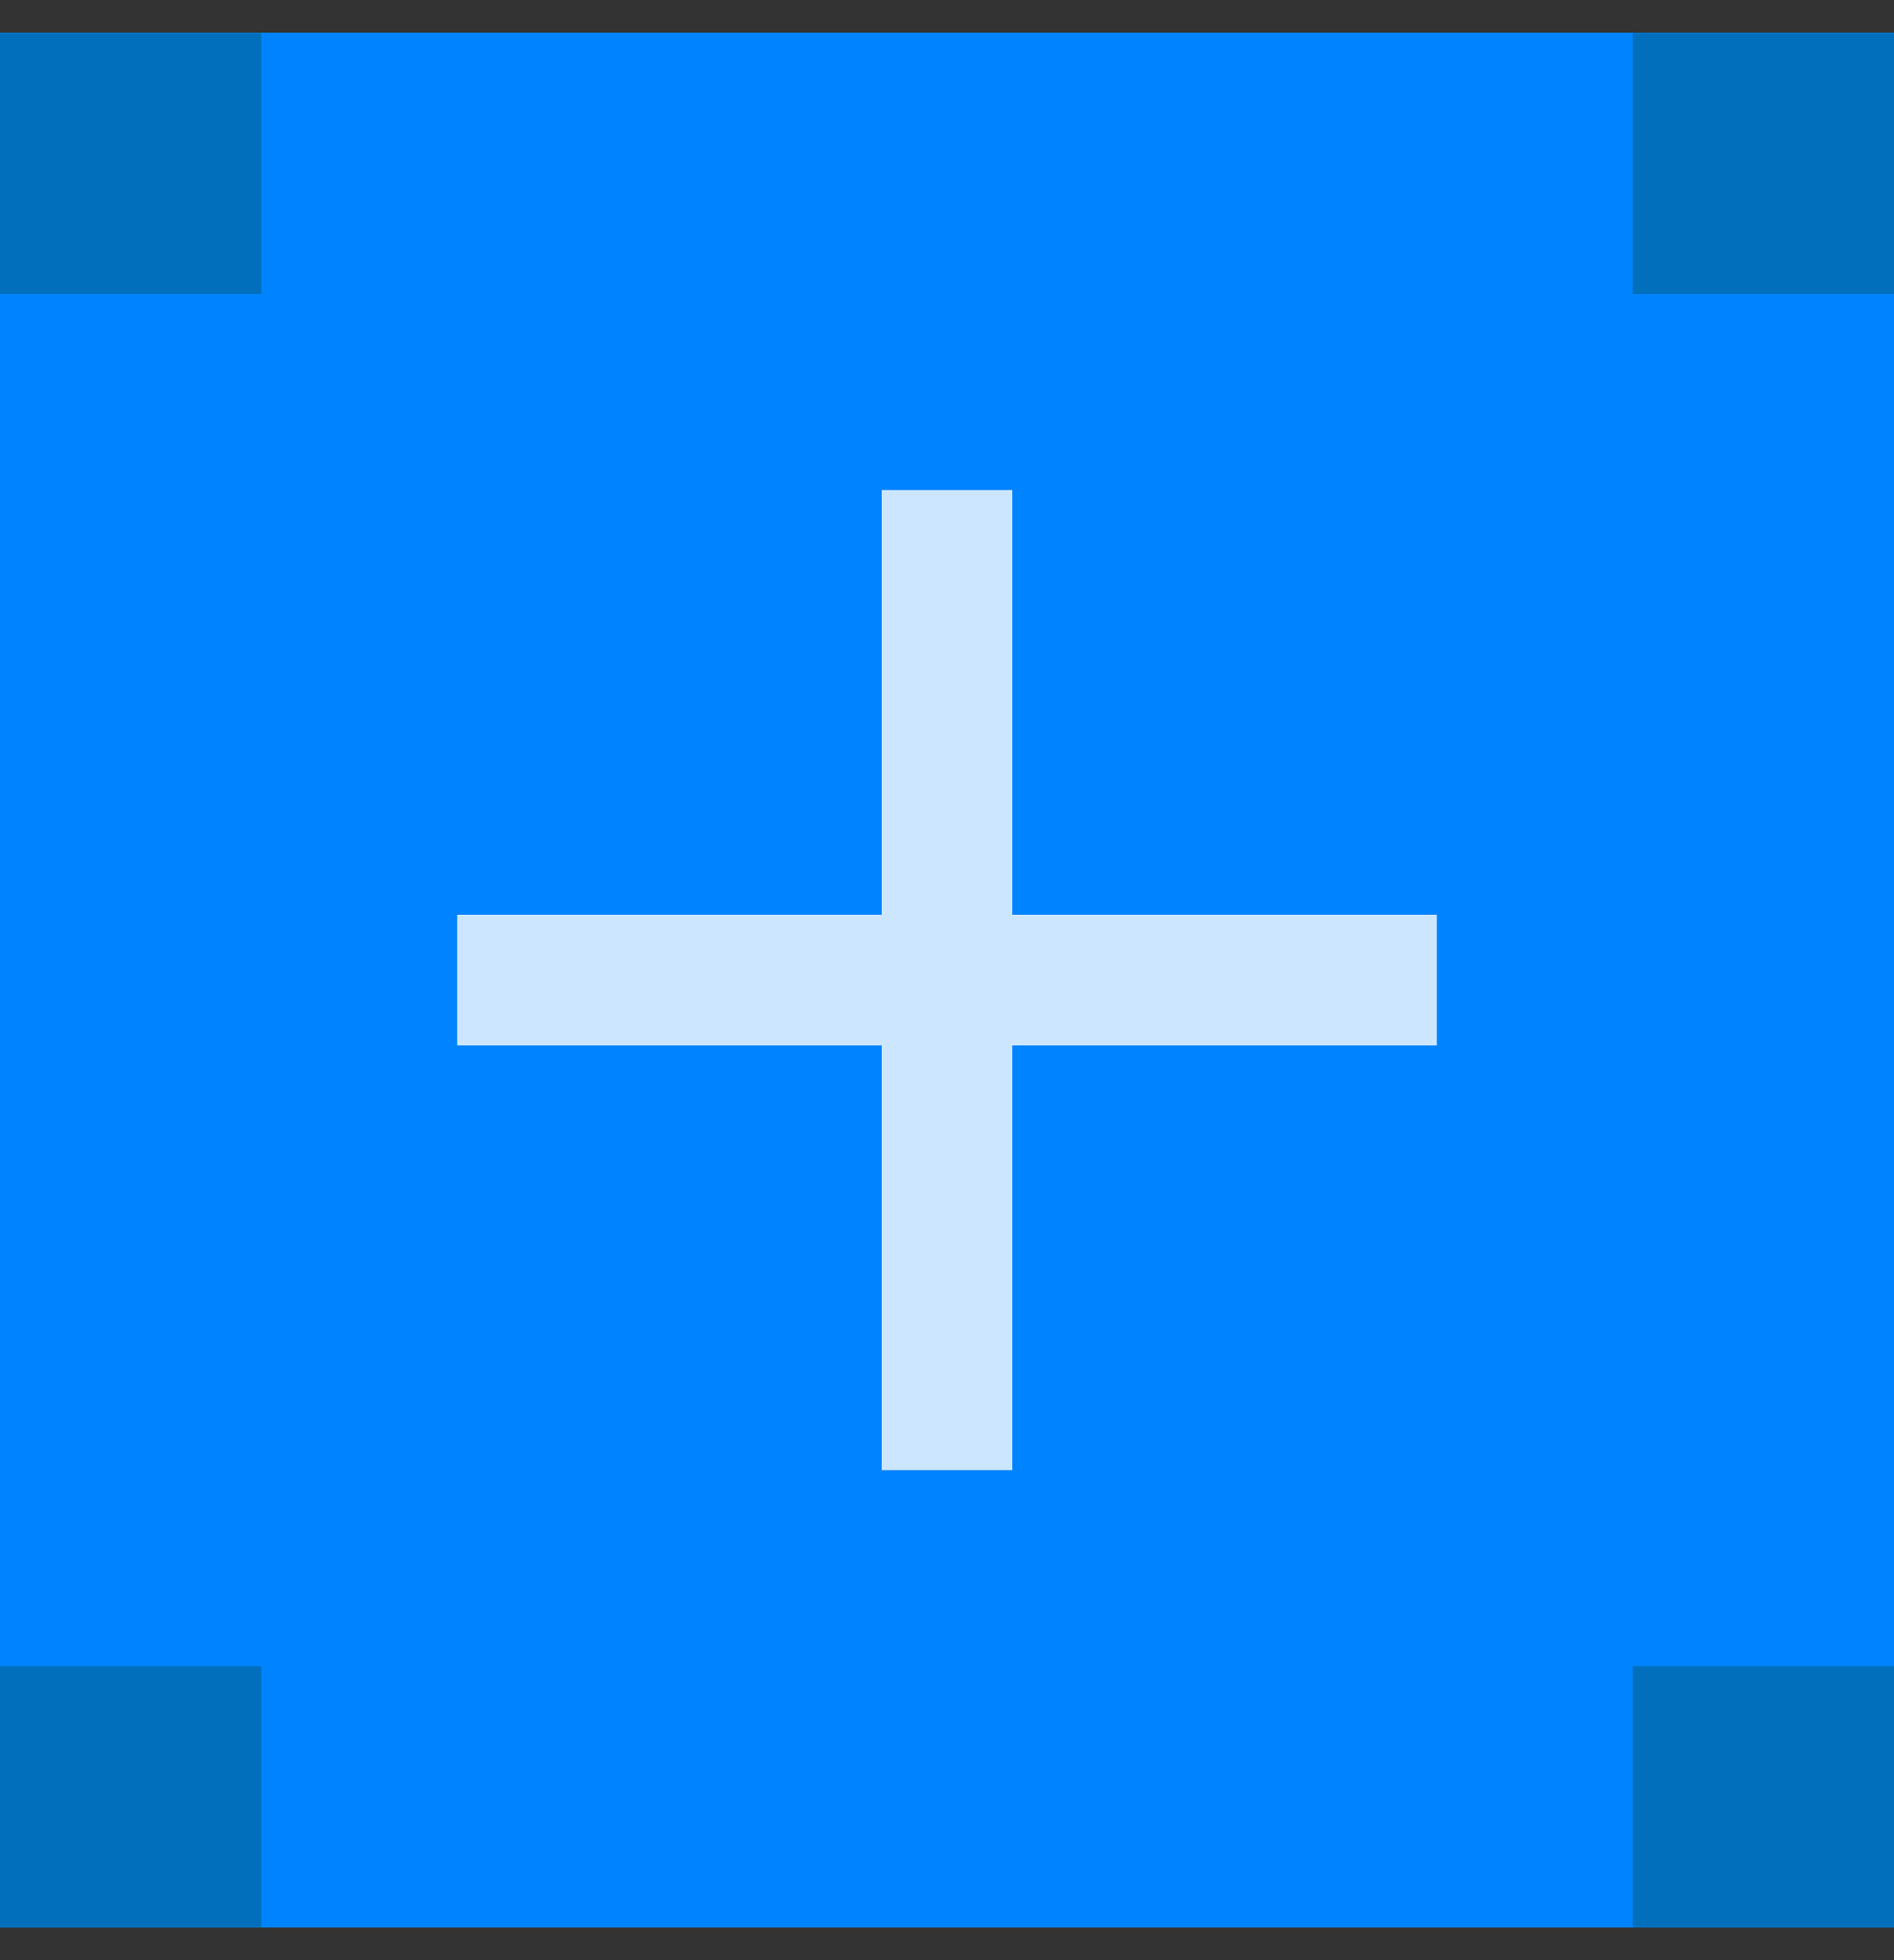 <svg width="29" height="30" viewBox="0 0 29 30" fill="none" xmlns="http://www.w3.org/2000/svg">
<rect x="0" y="0" width="29" height="30" fill="#333333" stroke="none"/>
<rect width="29" height="29" transform="translate(0 0.5)" fill="#0083FE"/>
<rect y="0.5" width="4" height="4" fill="#016FBC"/>
<rect y="25.5" width="4" height="4" fill="#016FBC"/>
<rect x="25" y="25.5" width="4" height="4" fill="#016FBC"/>
<rect x="25" y="0.5" width="4" height="4" fill="#016FBC"/>
<path fill-rule="evenodd" clip-rule="evenodd" d="M15.5 14V7.5H13.5V14H7V16H13.5V22.5H15.5V16H22V14H15.5Z" fill="white" fill-opacity="0.8"/>
</svg>
